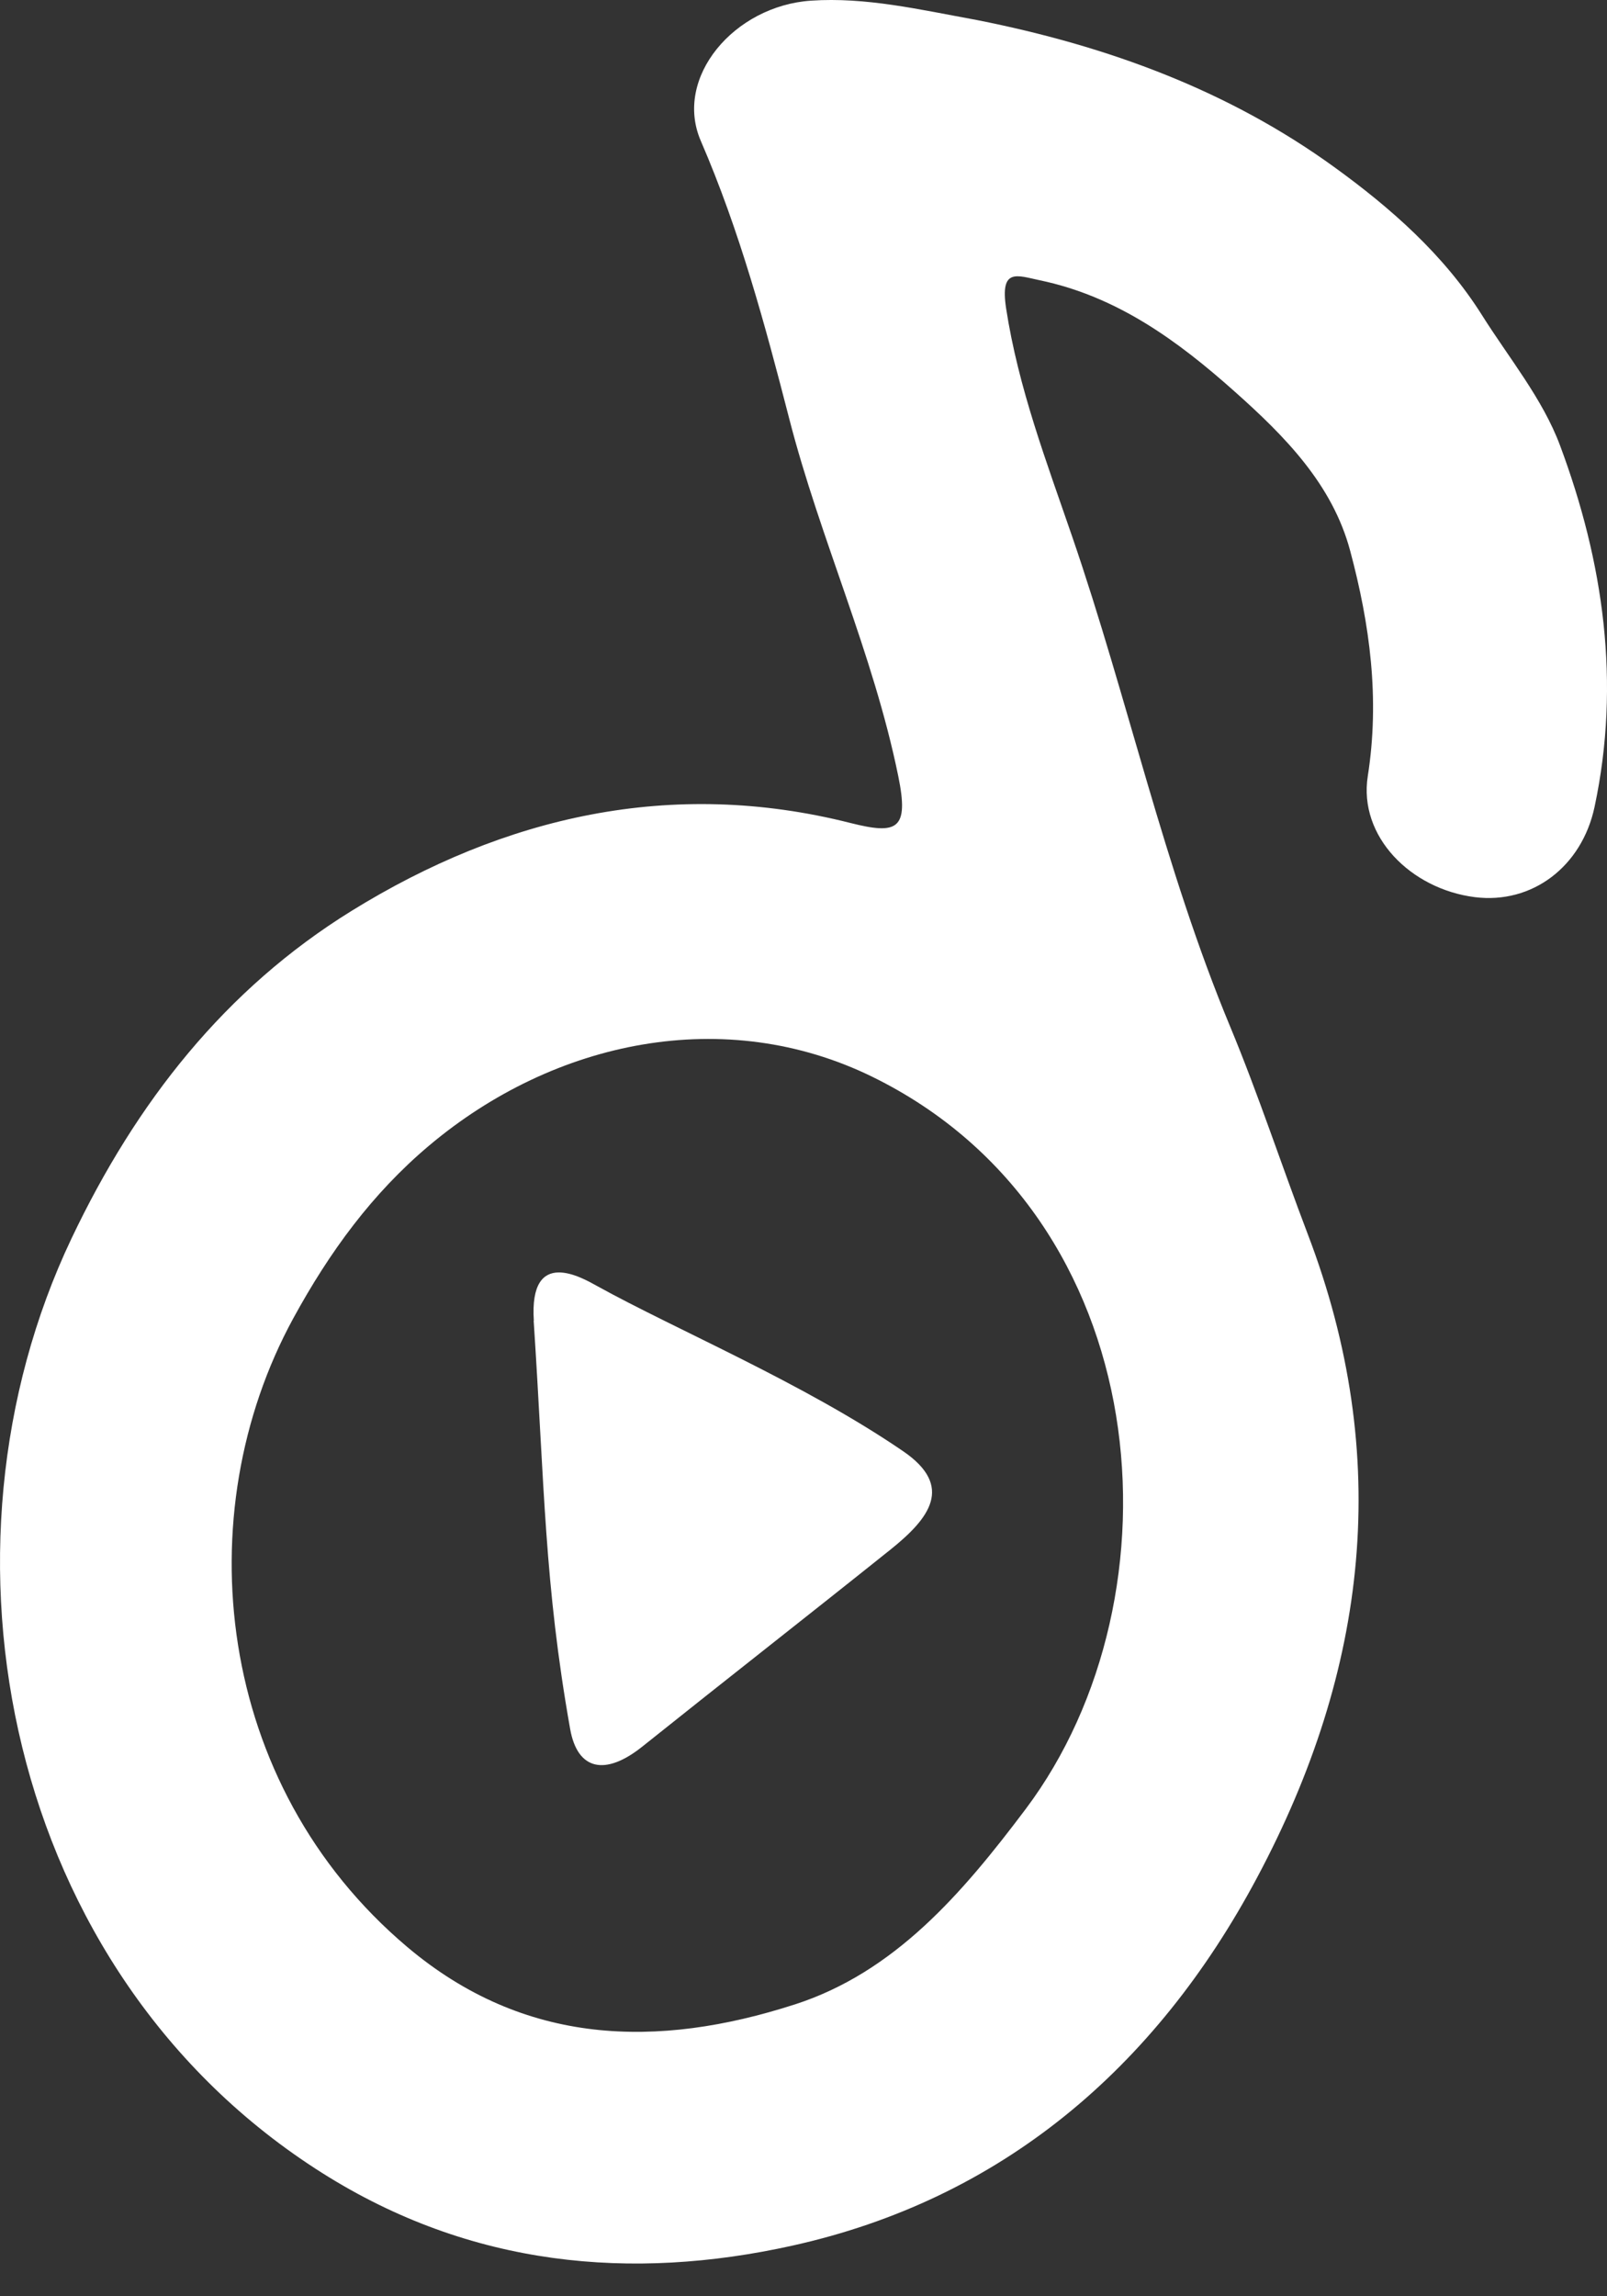 <svg width="42" height="60" viewBox="0 0 42 60" fill="none" xmlns="http://www.w3.org/2000/svg">
<rect x="0" y="0" width="42" height="60" fill="#333333" stroke="none"/>
<path d="M25.534 0.524C28.98 1.206 32.123 2.376 34.869 4.364C36.337 5.426 37.74 6.655 38.733 8.235C39.438 9.354 40.315 10.417 40.77 11.633C41.908 14.677 42.365 17.839 41.675 21.083C41.342 22.648 40.04 23.629 38.546 23.442C36.874 23.231 35.5 21.857 35.748 20.279C36.066 18.251 35.801 16.312 35.289 14.397C34.827 12.664 33.594 11.41 32.27 10.232C30.77 8.894 29.19 7.745 27.179 7.324C26.579 7.198 26.133 6.99 26.295 8.056C26.615 10.137 27.352 12.068 28.025 14.029C29.481 18.268 30.419 22.663 32.153 26.829C32.885 28.59 33.491 30.441 34.178 32.244C36.4 38.057 35.754 43.624 32.857 49.056C30.194 54.055 26.161 57.471 20.699 58.679C16.515 59.605 12.311 59.239 8.415 56.775C0.122 51.532 -2.001 40.497 1.868 32.362C3.563 28.798 5.884 25.844 9.191 23.799C13.18 21.334 17.548 20.32 22.227 21.504C23.449 21.813 23.765 21.683 23.476 20.277C22.82 17.063 21.436 14.088 20.626 10.936C19.992 8.473 19.334 6.036 18.316 3.682C17.6 2.027 19.187 0.152 21.198 0.017C22.628 -0.079 24.019 0.247 25.534 0.524ZM20.769 52.376C23.377 51.534 25.136 49.491 26.809 47.266C30.993 41.697 30.255 31.792 22.801 28.137C18.963 26.256 14.497 27.165 11.207 29.94C9.73 31.186 8.617 32.703 7.664 34.449C4.88 39.551 5.606 46.622 10.645 50.874C13.704 53.455 17.182 53.533 20.767 52.376H20.769Z" fill="white"/>
<path d="M13.952 34.51C13.824 32.564 15.225 33.393 15.606 33.603C17.678 34.75 21 36.138 23.605 37.92C24.945 38.837 24.288 39.675 23.279 40.485C21.116 42.216 18.947 43.91 16.79 45.635C15.818 46.413 15.092 46.256 14.901 45.176C14.226 41.373 14.234 38.861 13.948 34.51H13.952Z" fill="white"/>
</svg>
